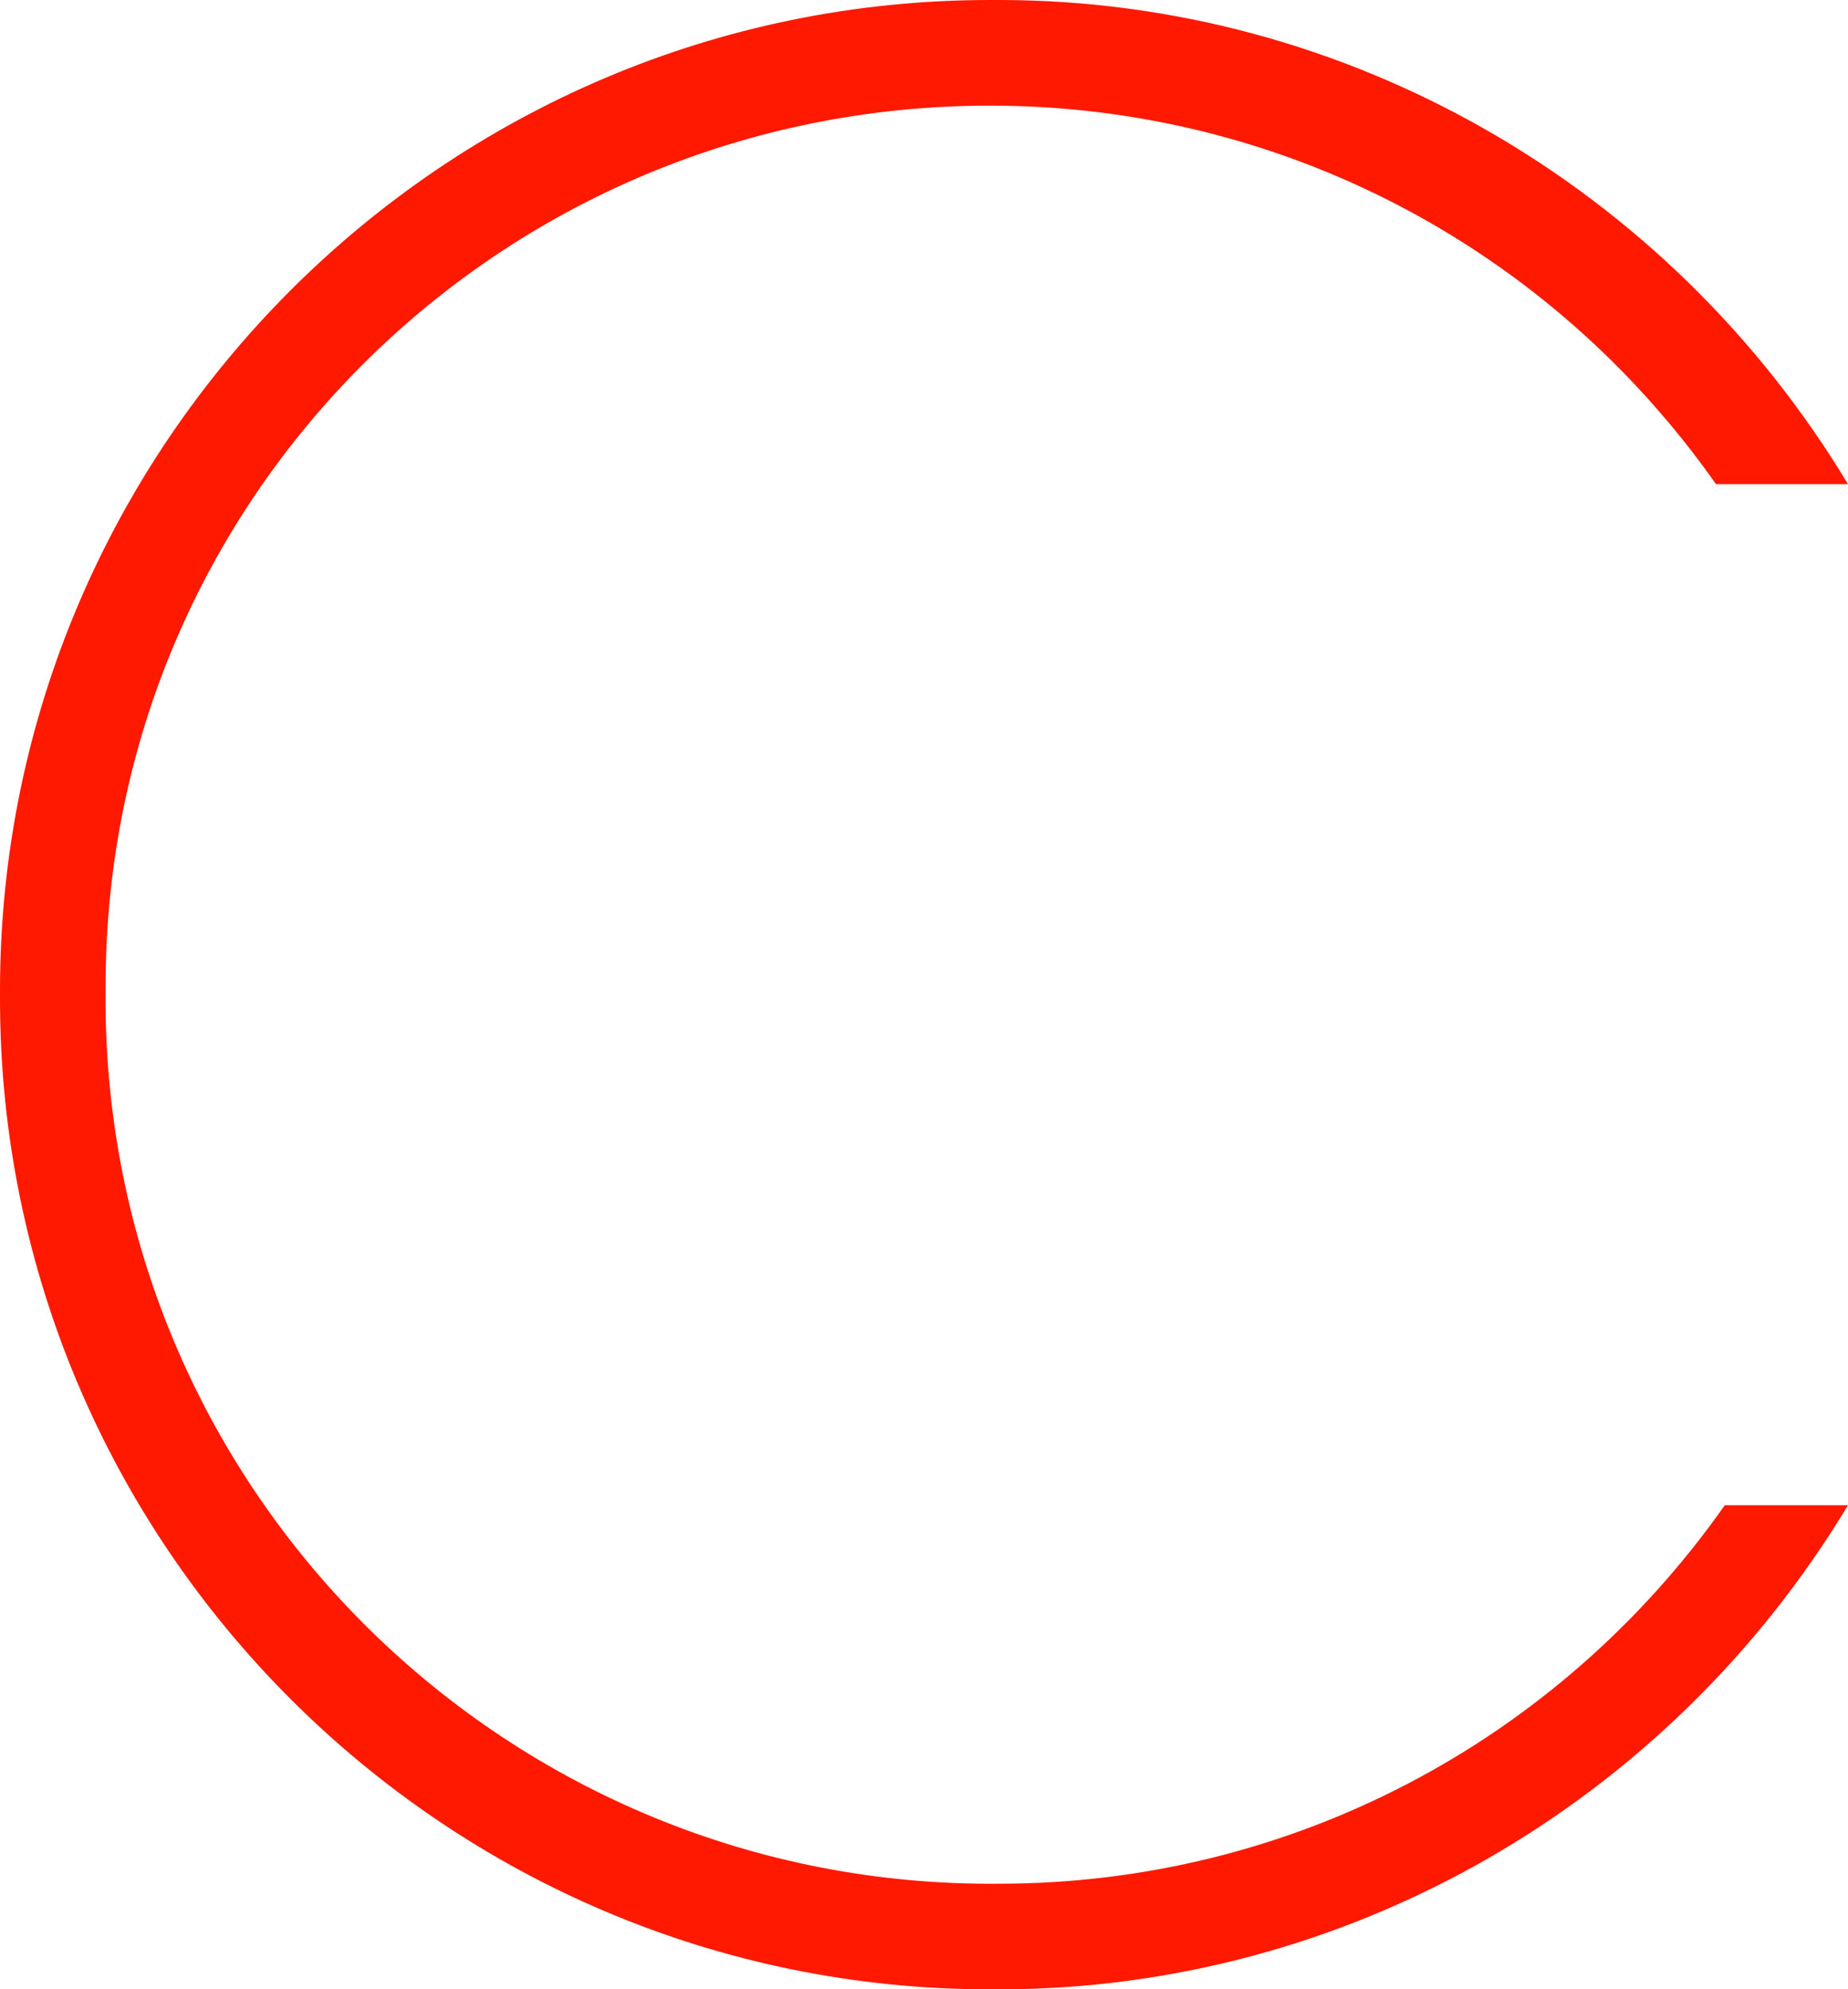 <?xml version="1.0" encoding="utf-8"?>
<!-- Generator: Adobe Illustrator 23.0.6, SVG Export Plug-In . SVG Version: 6.00 Build 0)  -->
<svg version="1.1" id="Layer_1" xmlns="http://www.w3.org/2000/svg" xmlns:xlink="http://www.w3.org/1999/xlink" x="0px" y="0px"
	 viewBox="0 0 42 45.2" style="enable-background:new 0 0 42 45.2;" xml:space="preserve">
<style type="text/css">
	.st0{fill:#FF1900;}
</style>
<title>Asset 1</title>
<g>
	<g id="Layer_1-2">
		<path class="st0" d="M39.2,34.2c-3.8,5.4-9.9,8.6-16.5,8.6l0,0C11.6,42.9,2.5,34,2.4,22.9v-0.1c0-0.1,0-0.2,0-0.2l0,0v-0.2
			c0-11.1,9-20,20.1-20l0,0l0,0c6.6,0,12.7,3.2,16.5,8.6h3C37.9,4.2,30.6,0,22.7,0h-0.2C10.1,0,0,10.1,0,22.5l0,0v0.2l0,0
			c0,12.4,10.1,22.5,22.5,22.5h0.2c7.9,0,15.2-4.2,19.3-11H39.2z"/>
	</g>
</g>
</svg>
